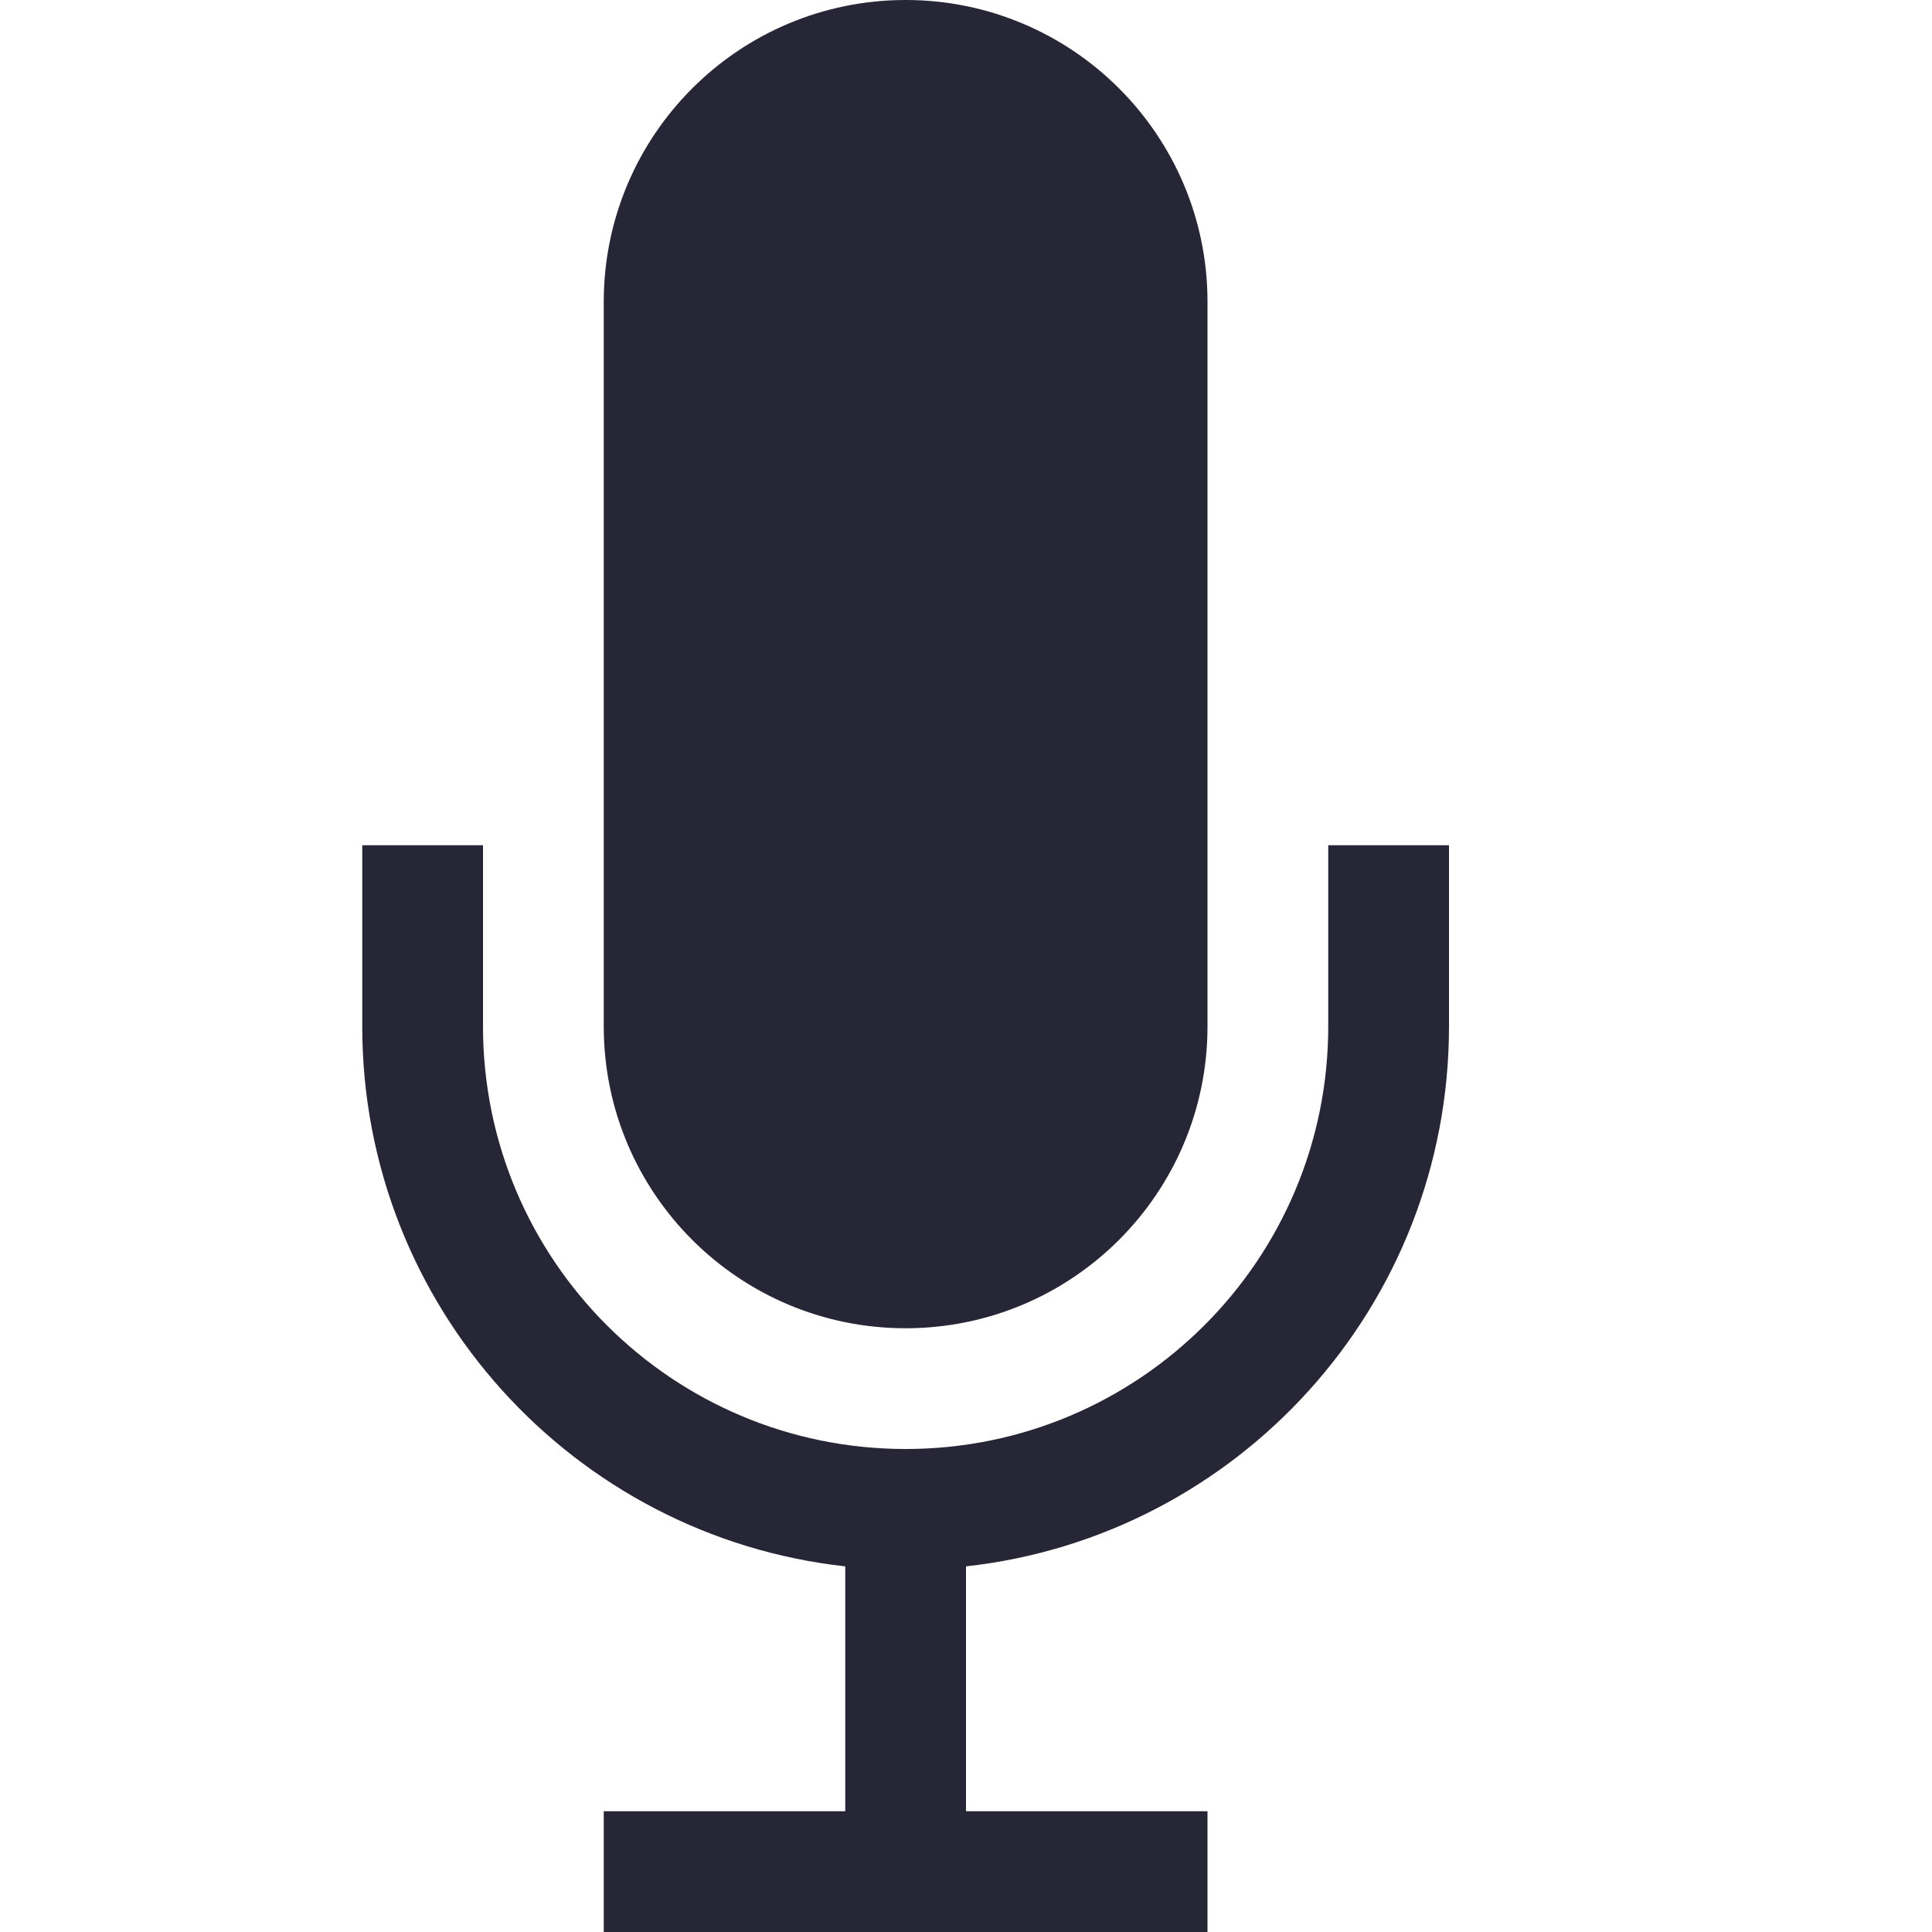 <?xml version="1.0" encoding="utf-8"?>
<!DOCTYPE svg PUBLIC "-//W3C//DTD SVG 1.1//EN" "http://www.w3.org/Graphics/SVG/1.1/DTD/svg11.dtd">
<svg style="width:308px;height:308px;" version="1.1" id="图形" xmlns="http://www.w3.org/2000/svg" xmlns:xlink="http://www.w3.org/1999/xlink" x="0px" y="0px" width="1024px" height="1024px" viewBox="0 0 1024 1024" enable-background="new 0 0 1024 1024" xml:space="preserve">
  <path d="M480 704c88.352 0 160-71.648 160-160l0-384c0-88.352-71.648-160-160-160s-160 71.648-160 160l0 384c0 88.352 71.648 160 160 160zM704 448l0 96c0 123.712-100.288 224-224 224s-224-100.288-224-224l0-96-64 0 0 96c0 148.224 112 270.304 256 286.208l0 129.792-128 0 0 64 320 0 0-64-128 0 0-129.792c144-15.904 256-137.984 256-286.208l0-96-64 0z" fill="#272636"></path>
</svg>
